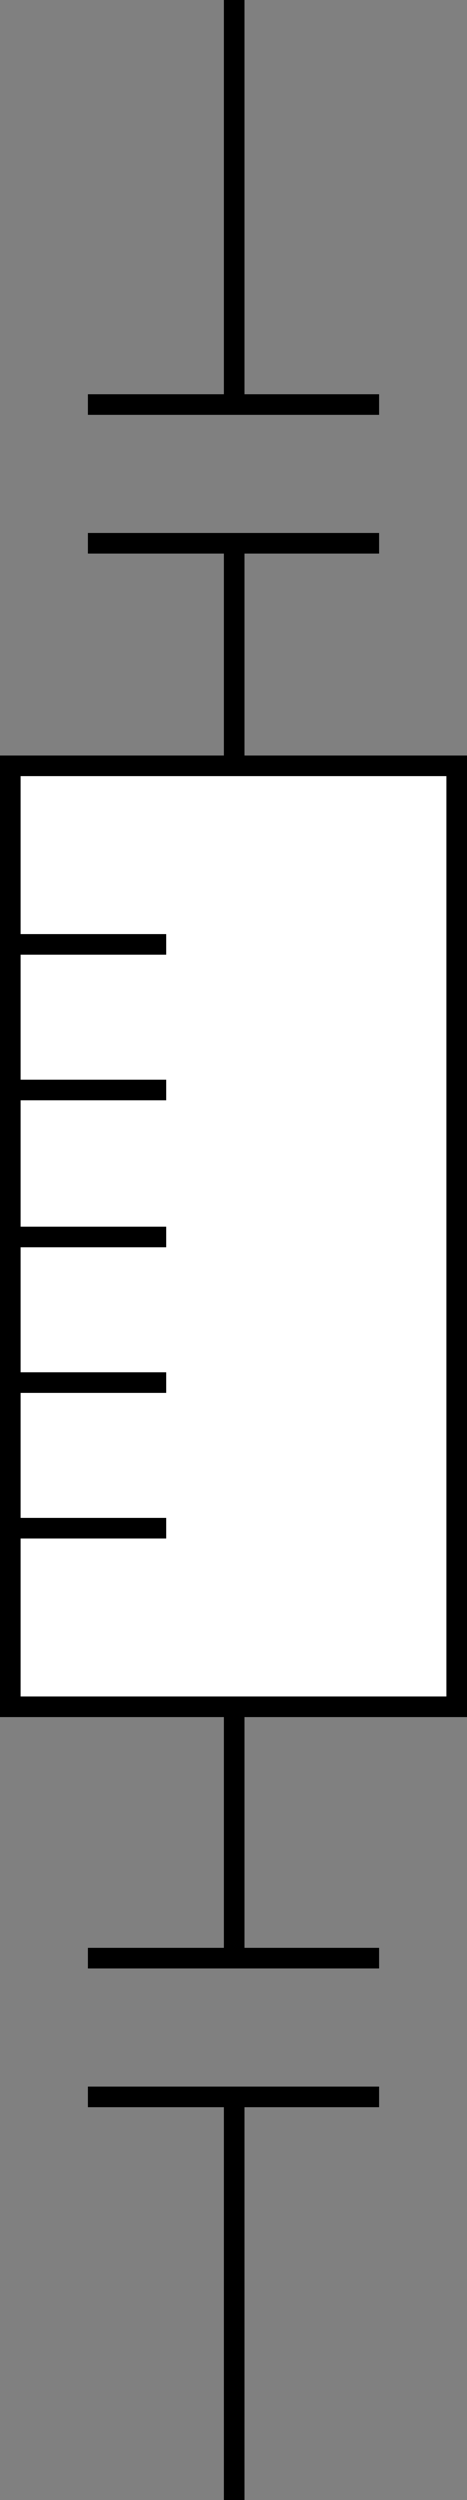 <?xml version="1.0" encoding="utf-8"?>
<!-- Generator: Adobe Illustrator 27.9.0, SVG Export Plug-In . SVG Version: 6.00 Build 0)  -->
<svg version="1.1" id="레이어_1" xmlns="http://www.w3.org/2000/svg" xmlns:xlink="http://www.w3.org/1999/xlink" x="0px"
	 y="0px" viewBox="0 0 34 182" style="enable-background:new 0 0 34 182;" xml:space="preserve">
<rect x="0" y="0" width="34" height="182" fill="#808080" stroke="none"/>
<style type="text/css">
	.st0{fill:#FFFFFF;}
</style>
<g>
	<g>
		<rect x="0.3" y="55.7" class="st0" width="33.7" height="68.9"/>
		<g>
			<g>
				<path d="M34,125H0V55h34V125z M1.5,123.5h31v-67h-31V123.5z"/>
				<g>
					<rect x="0.9" y="68" width="11.2" height="1.5"/>
					<rect x="0.9" y="78.6" width="11.2" height="1.5"/>
					<rect x="0.9" y="89.3" width="11.2" height="1.5"/>
					<rect x="0.9" y="99.9" width="11.2" height="1.5"/>
					<rect x="0.9" y="110.5" width="11.2" height="1.5"/>
				</g>
			</g>
			<g>
				<rect x="16.3" y="124.8" width="1.5" height="17.1"/>
				<rect x="16.3" y="152.2" width="1.5" height="29.8"/>
				<rect x="6.4" y="141.8" width="21.2" height="1.5"/>
				<rect x="6.4" y="151.9" width="21.2" height="1.5"/>
			</g>
			<g>
				<rect x="16.3" y="40" width="1.5" height="15.6"/>
				<rect x="16.3" y="0" width="1.5" height="29.8"/>
				<rect x="6.4" y="38.8" width="21.2" height="1.5"/>
				<rect x="6.4" y="28.7" width="21.2" height="1.5"/>
			</g>
		</g>
	</g>
</g>
</svg>
